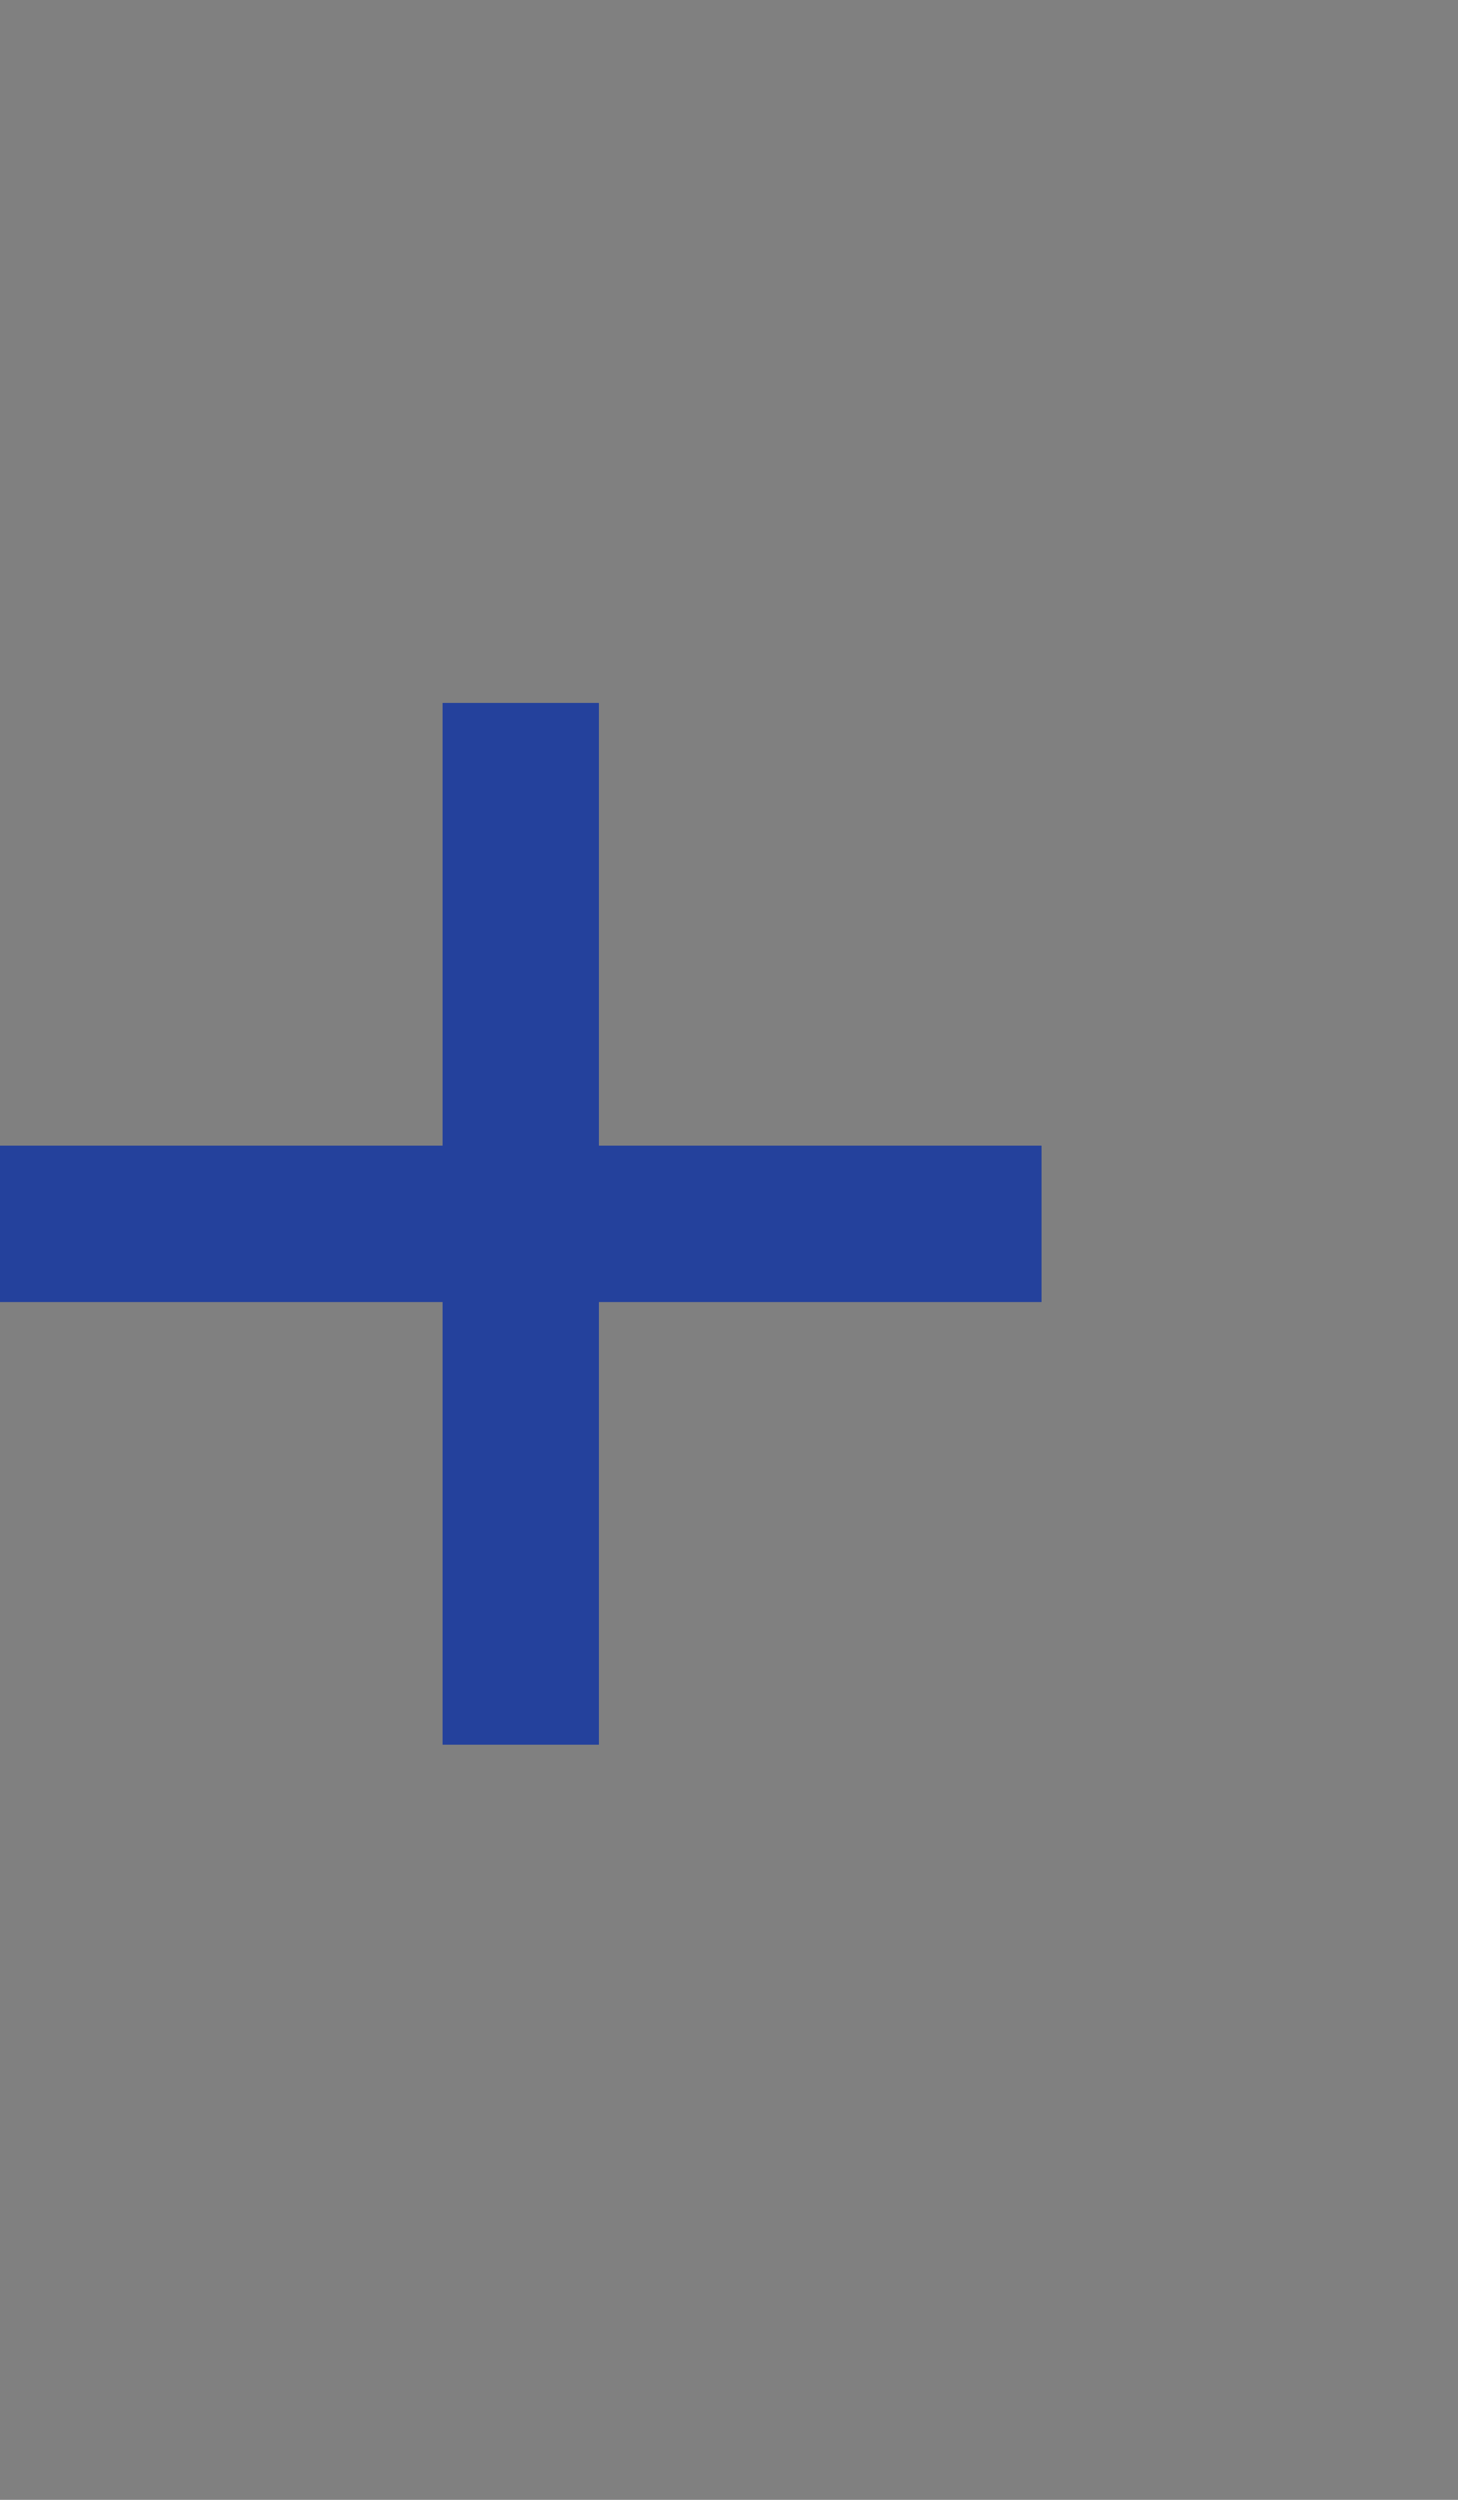 <svg xmlns="http://www.w3.org/2000/svg" width="14" height="24">
    <rect width="100%" height="100%" fill="#808080" stroke="none"/>
    <defs>
        <style>
            .cls-2{fill:#24419c;stroke:#24419c}.cls-3{stroke:none}.cls-4{fill:none}
        </style>
    </defs>
    <g id="ic_btn_plus_blue" transform="translate(-161 -359)">
        <path id="사각형_9411" data-name="사각형 9411" transform="translate(161 359)" style="fill:#e9ebf0;opacity:.003" d="M0 0h14v24H0z"/>
        <g id="그룹_2711" data-name="그룹 2711" transform="translate(0 -43)">
            <g id="사각형_7245" data-name="사각형 7245" class="cls-2">
                <path class="cls-3" d="M0 0h1.5v10H0z" transform="translate(165.25 408.75)"/>
                <path class="cls-4" d="M.5.5H1v9H.5z" transform="translate(165.25 408.75)"/>
            </g>
            <g id="사각형_7246" data-name="사각형 7246" class="cls-2">
                <path class="cls-3" d="M0 0h1.5v10H0z" transform="rotate(90 -121 292)"/>
                <path class="cls-4" d="M.5.5H1v9H.5z" transform="rotate(90 -121 292)"/>
            </g>
        </g>
    </g>
</svg>
